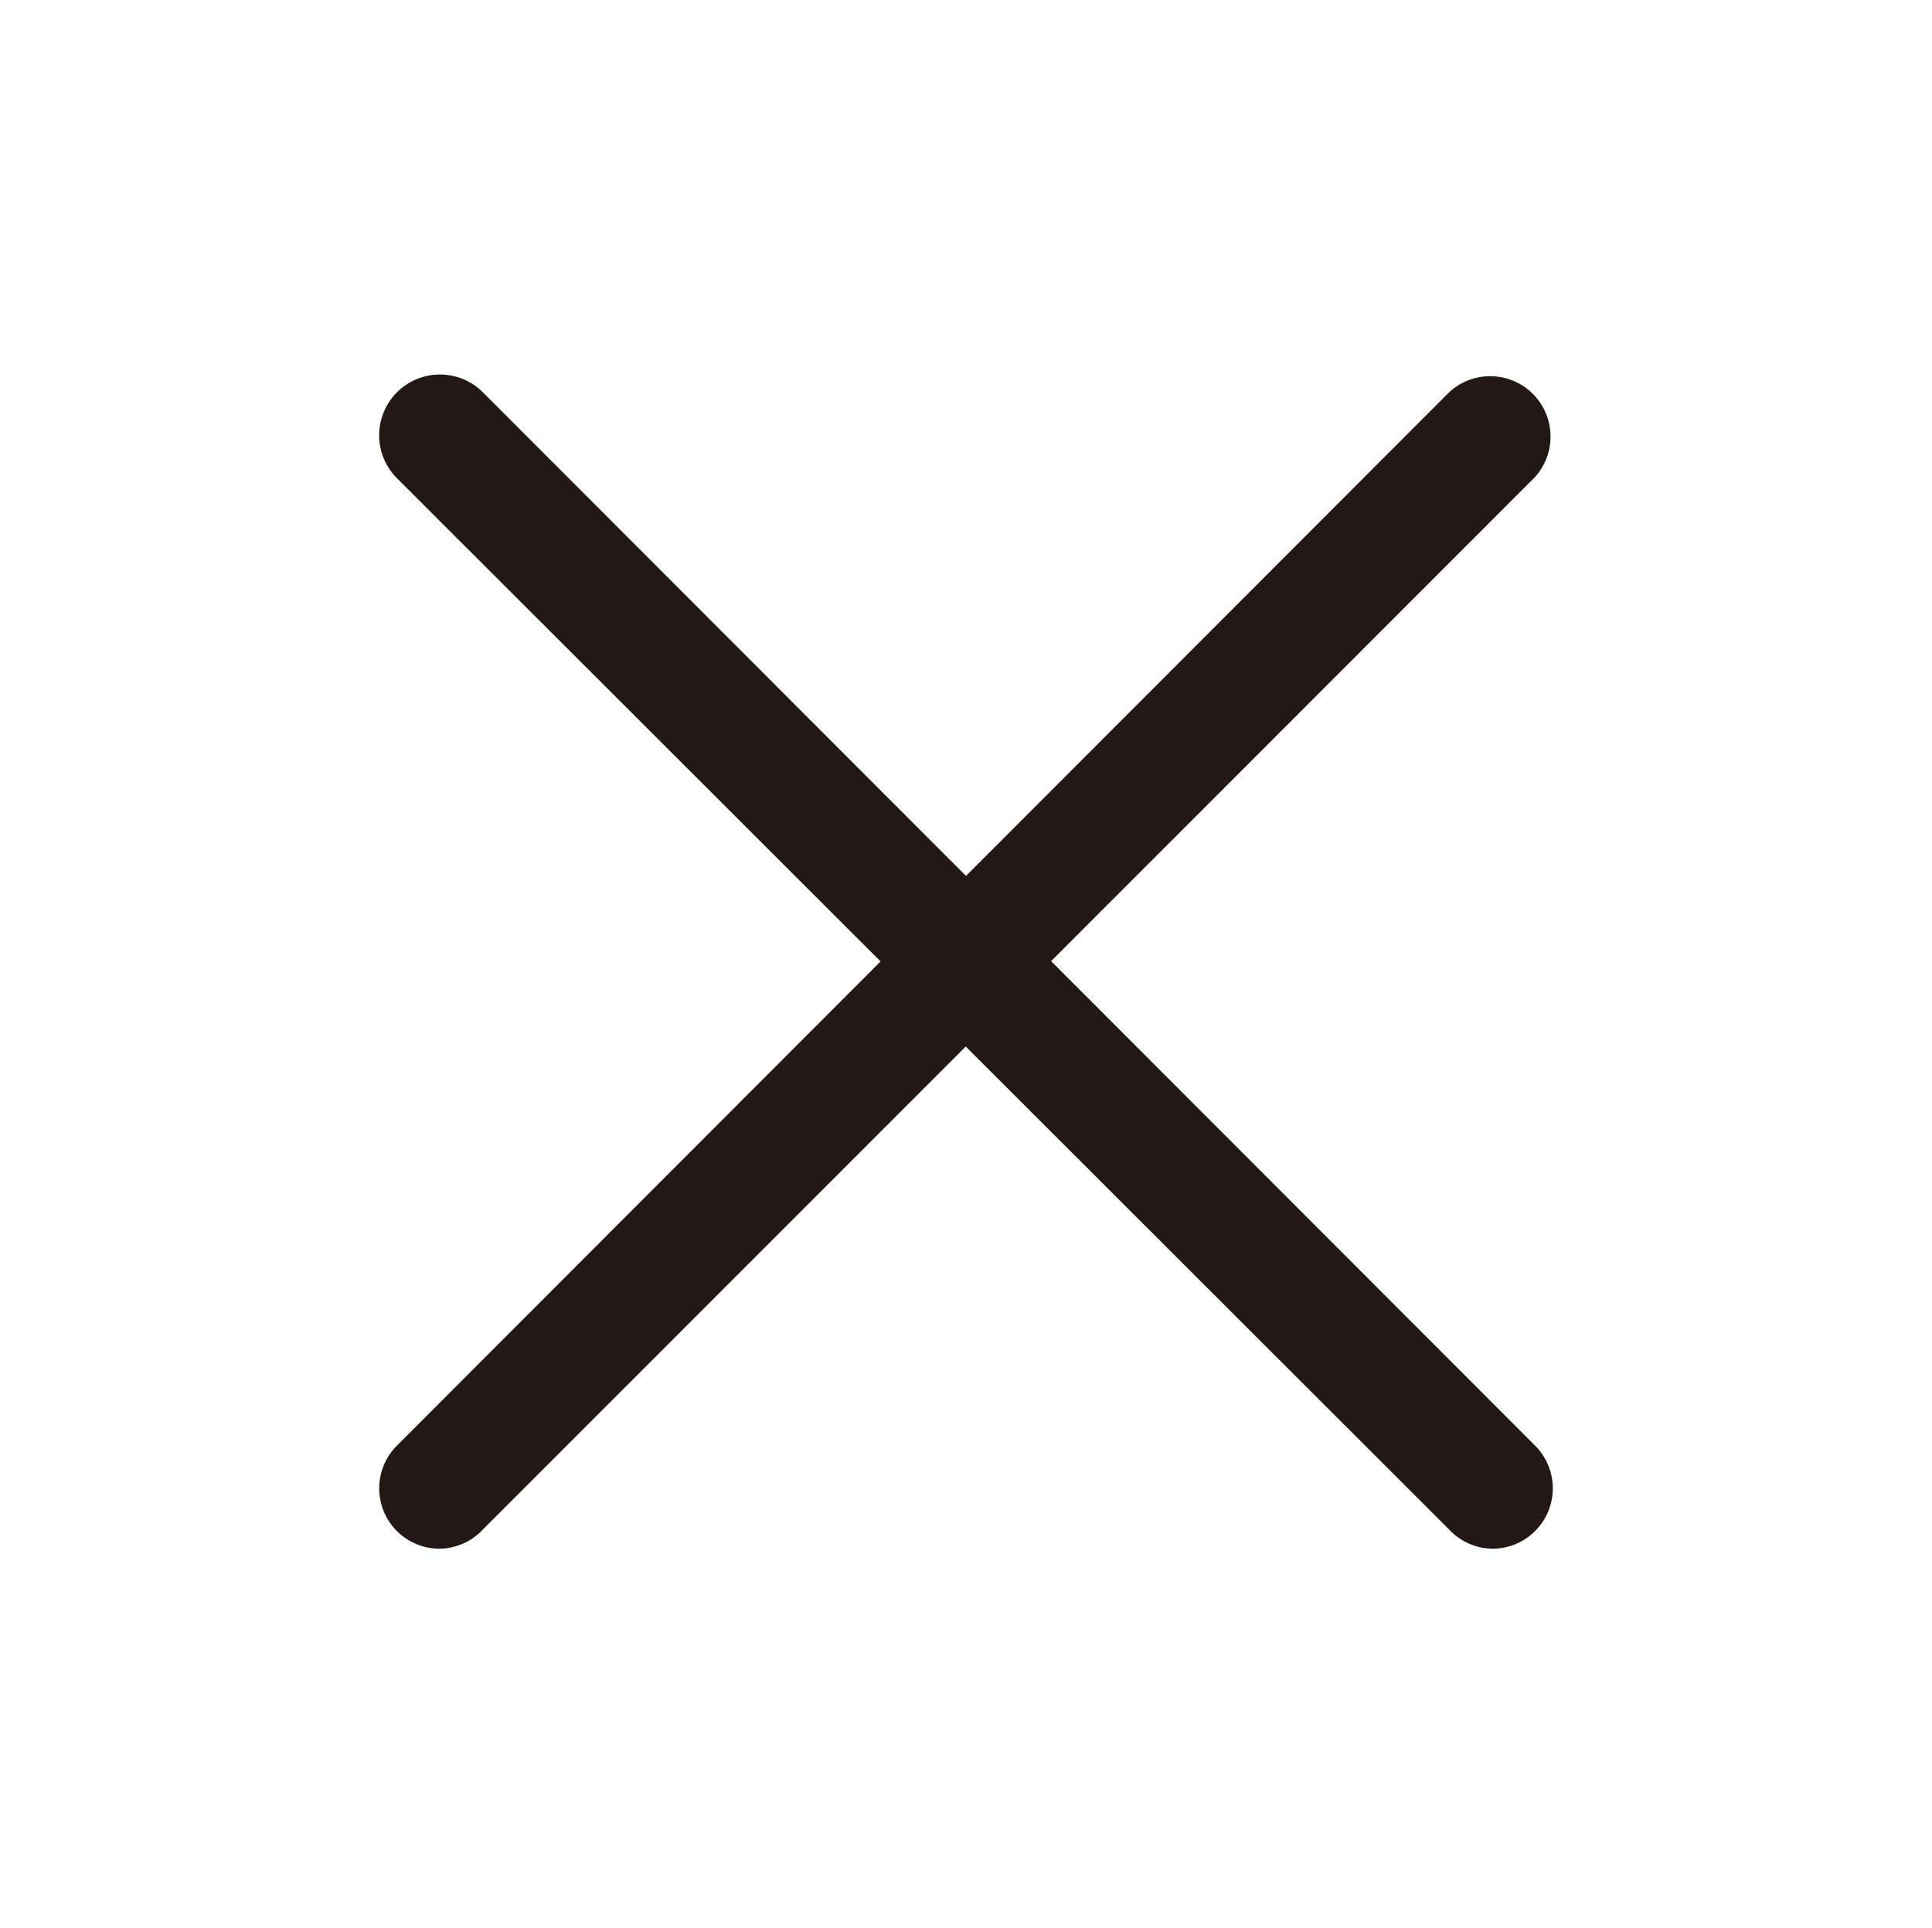 <svg id="圖層_1" data-name="圖層 1" xmlns="http://www.w3.org/2000/svg" viewBox="0 0 48 47.9"><defs><style>.cls-1{fill:#231815;}</style></defs><title>icon-thin-cross</title><path class="cls-1" d="M10.92,38.48a1.5,1.5,0,0,1-1.06-2.56L36,9.75a1.5,1.5,0,0,1,2.12,2.12L12,38A1.5,1.5,0,0,1,10.92,38.48Z"/><path class="cls-1" d="M37.08,38.48A1.5,1.5,0,0,1,36,38L9.86,11.88A1.5,1.5,0,0,1,12,9.75L38.14,35.92a1.5,1.5,0,0,1-1.06,2.56Z"/></svg>
